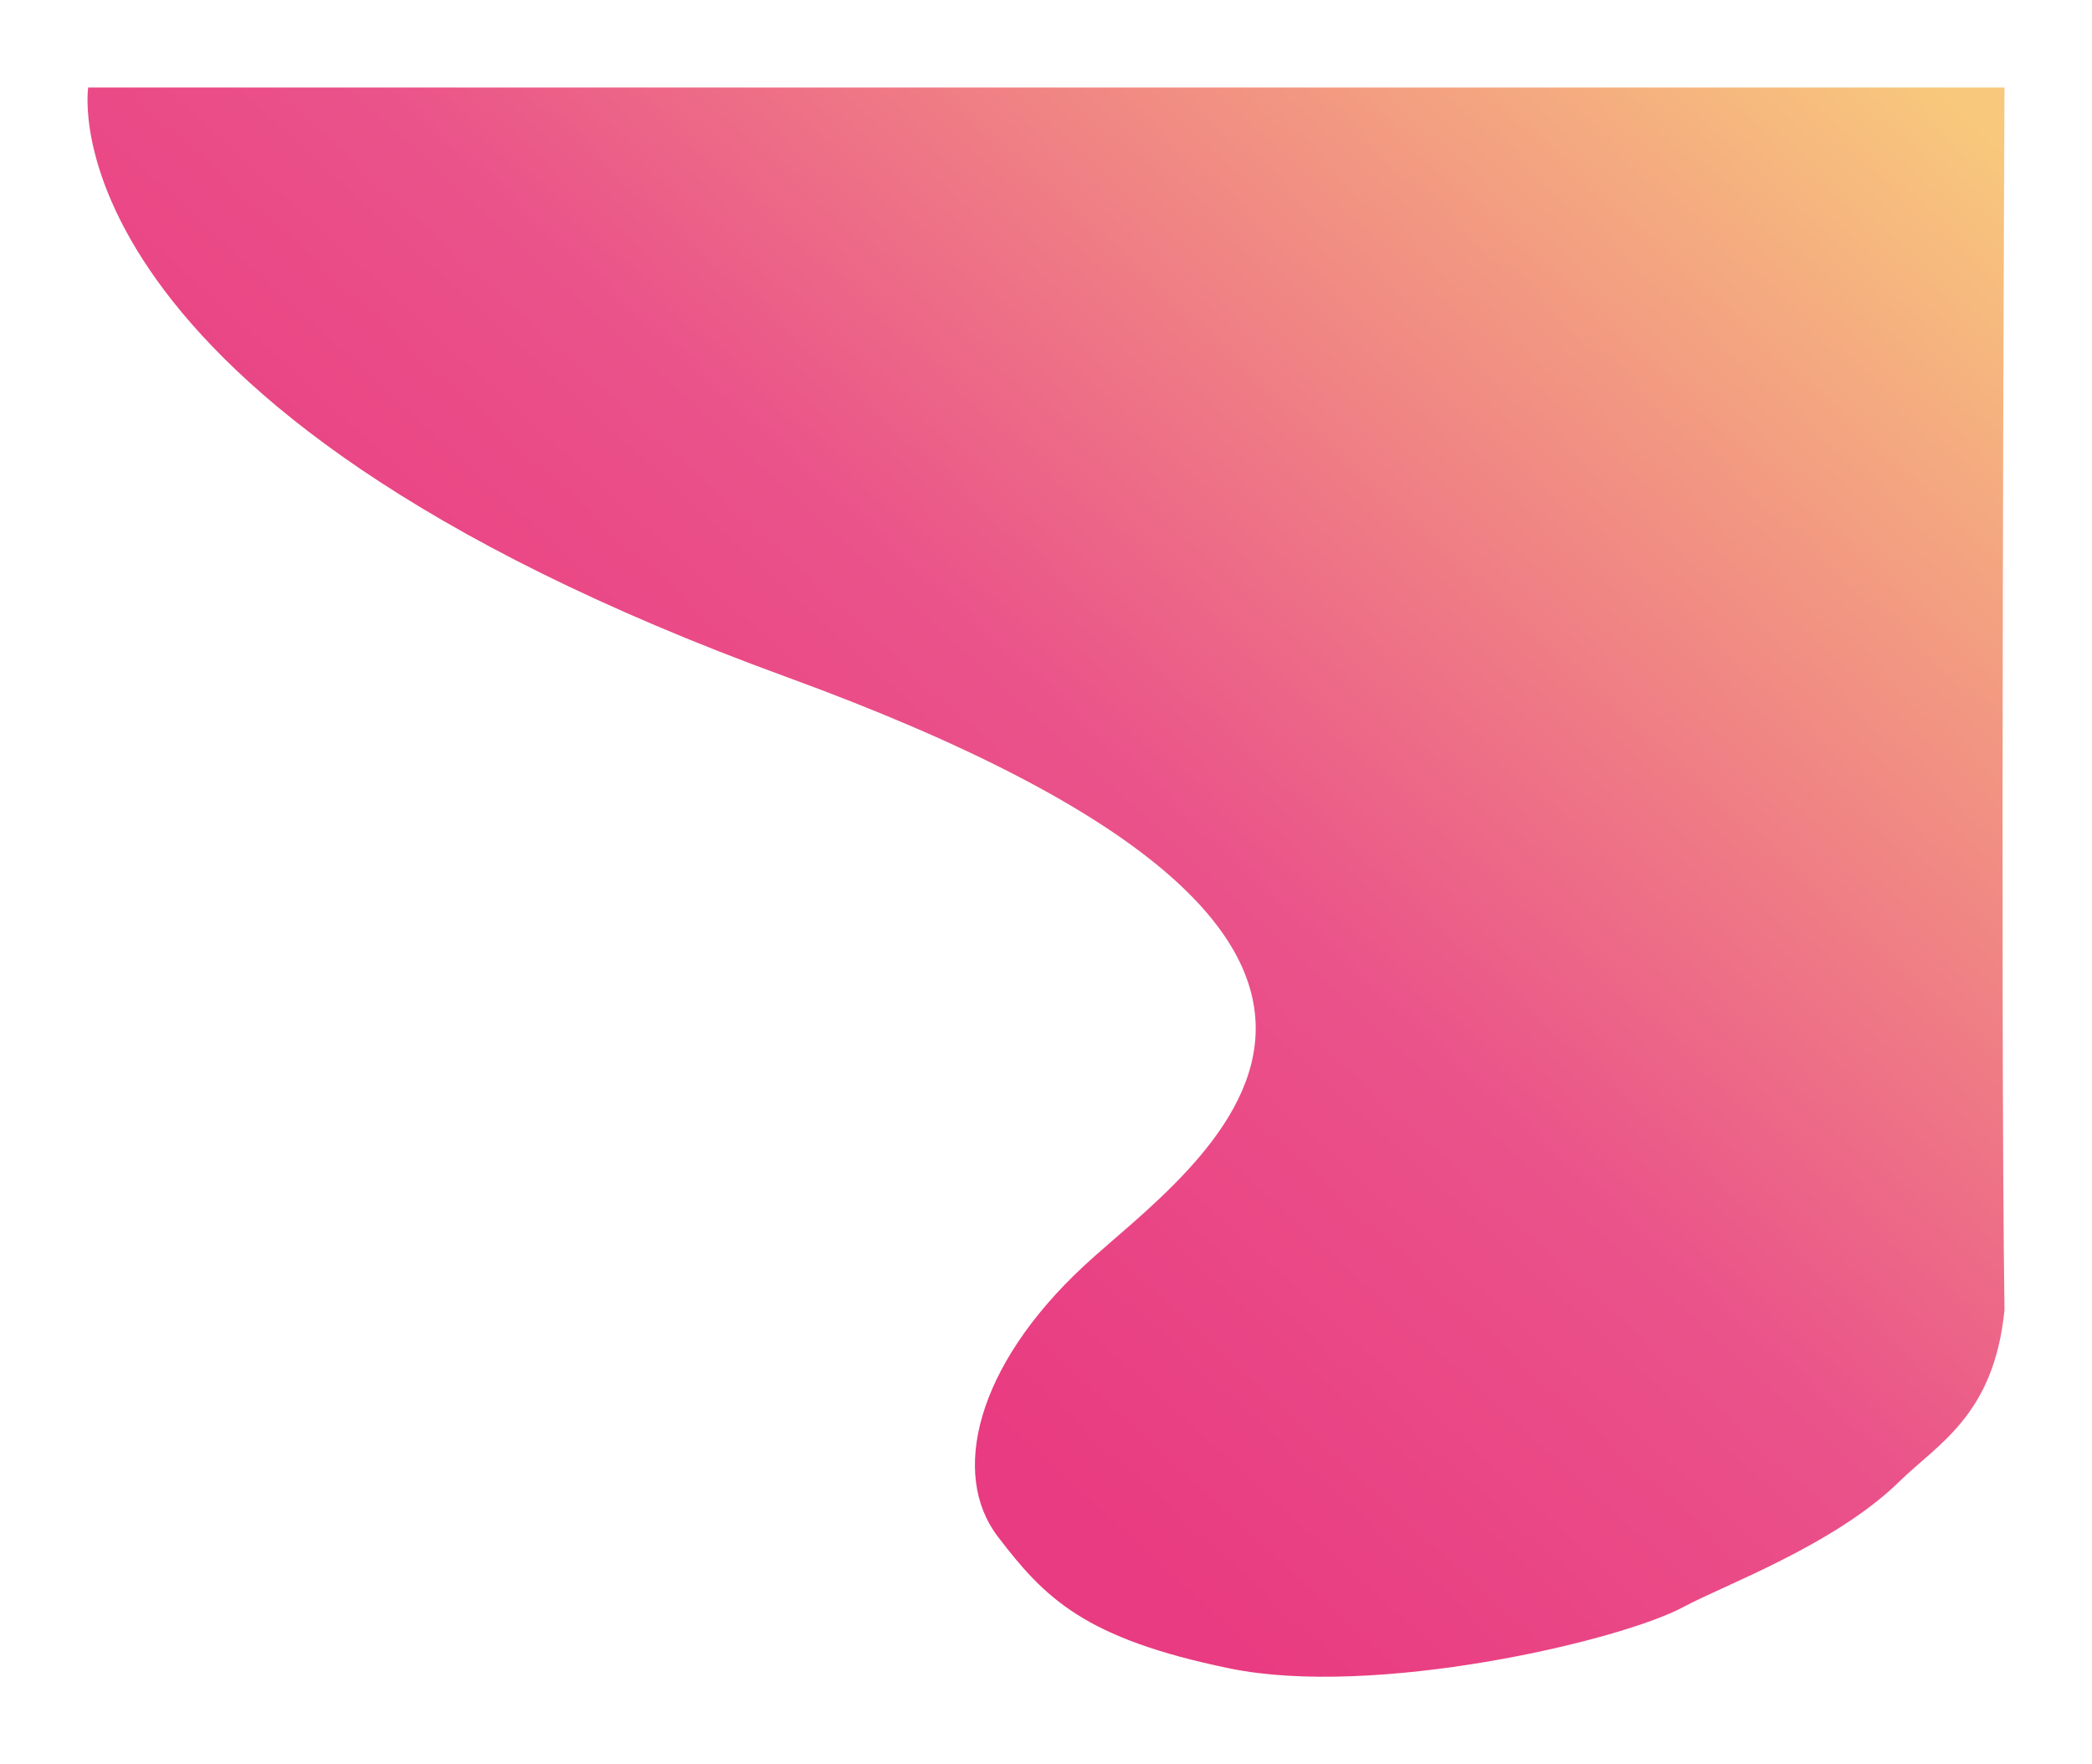 <svg xmlns="http://www.w3.org/2000/svg" xmlns:xlink="http://www.w3.org/1999/xlink" width="1362.821" height="1149.29" viewBox="0 0 1362.821 1149.29">
  <defs>
    <linearGradient id="linear-gradient" x1="0.948" y1="-0.034" x2="0.248" y2="0.579" gradientUnits="objectBoundingBox">
      <stop offset="0" stop-color="#f8c97c"/>
      <stop offset="0.654" stop-color="#ea528a"/>
      <stop offset="1" stop-color="#e93b81"/>
    </linearGradient>
    <filter id="Path_1" x="0" y="0" width="1362.821" height="1149.29" filterUnits="userSpaceOnUse">
      <feOffset dx="-10" dy="-3" input="SourceAlpha"/>
      <feGaussianBlur stdDeviation="19" result="blur"/>
      <feFlood flood-opacity="0.161"/>
      <feComposite operator="in" in2="blur"/>
      <feComposite in="SourceGraphic"/>
    </filter>
  </defs>
  <g transform="matrix(1, 0, 0, 1, 0, 0)" filter="url(#Path_1)">
    <path id="Path_1-2" data-name="Path 1" d="M730.541-1.838S697.936,204.387,1185,382s264.2,318.685,194,384-86.807,135.574-56,176,56.622,66.542,151,86,254.55-17.718,295.974-40.118c25.766-13.933,98.184-40.255,140.316-81.489,25.512-24.968,61.754-43.345,68.617-111.823-2.84-194.237,0-796.409,0-796.409Z" transform="translate(-663.09 61.84)" fill="url(#linear-gradient)"/>
  </g>
</svg>
